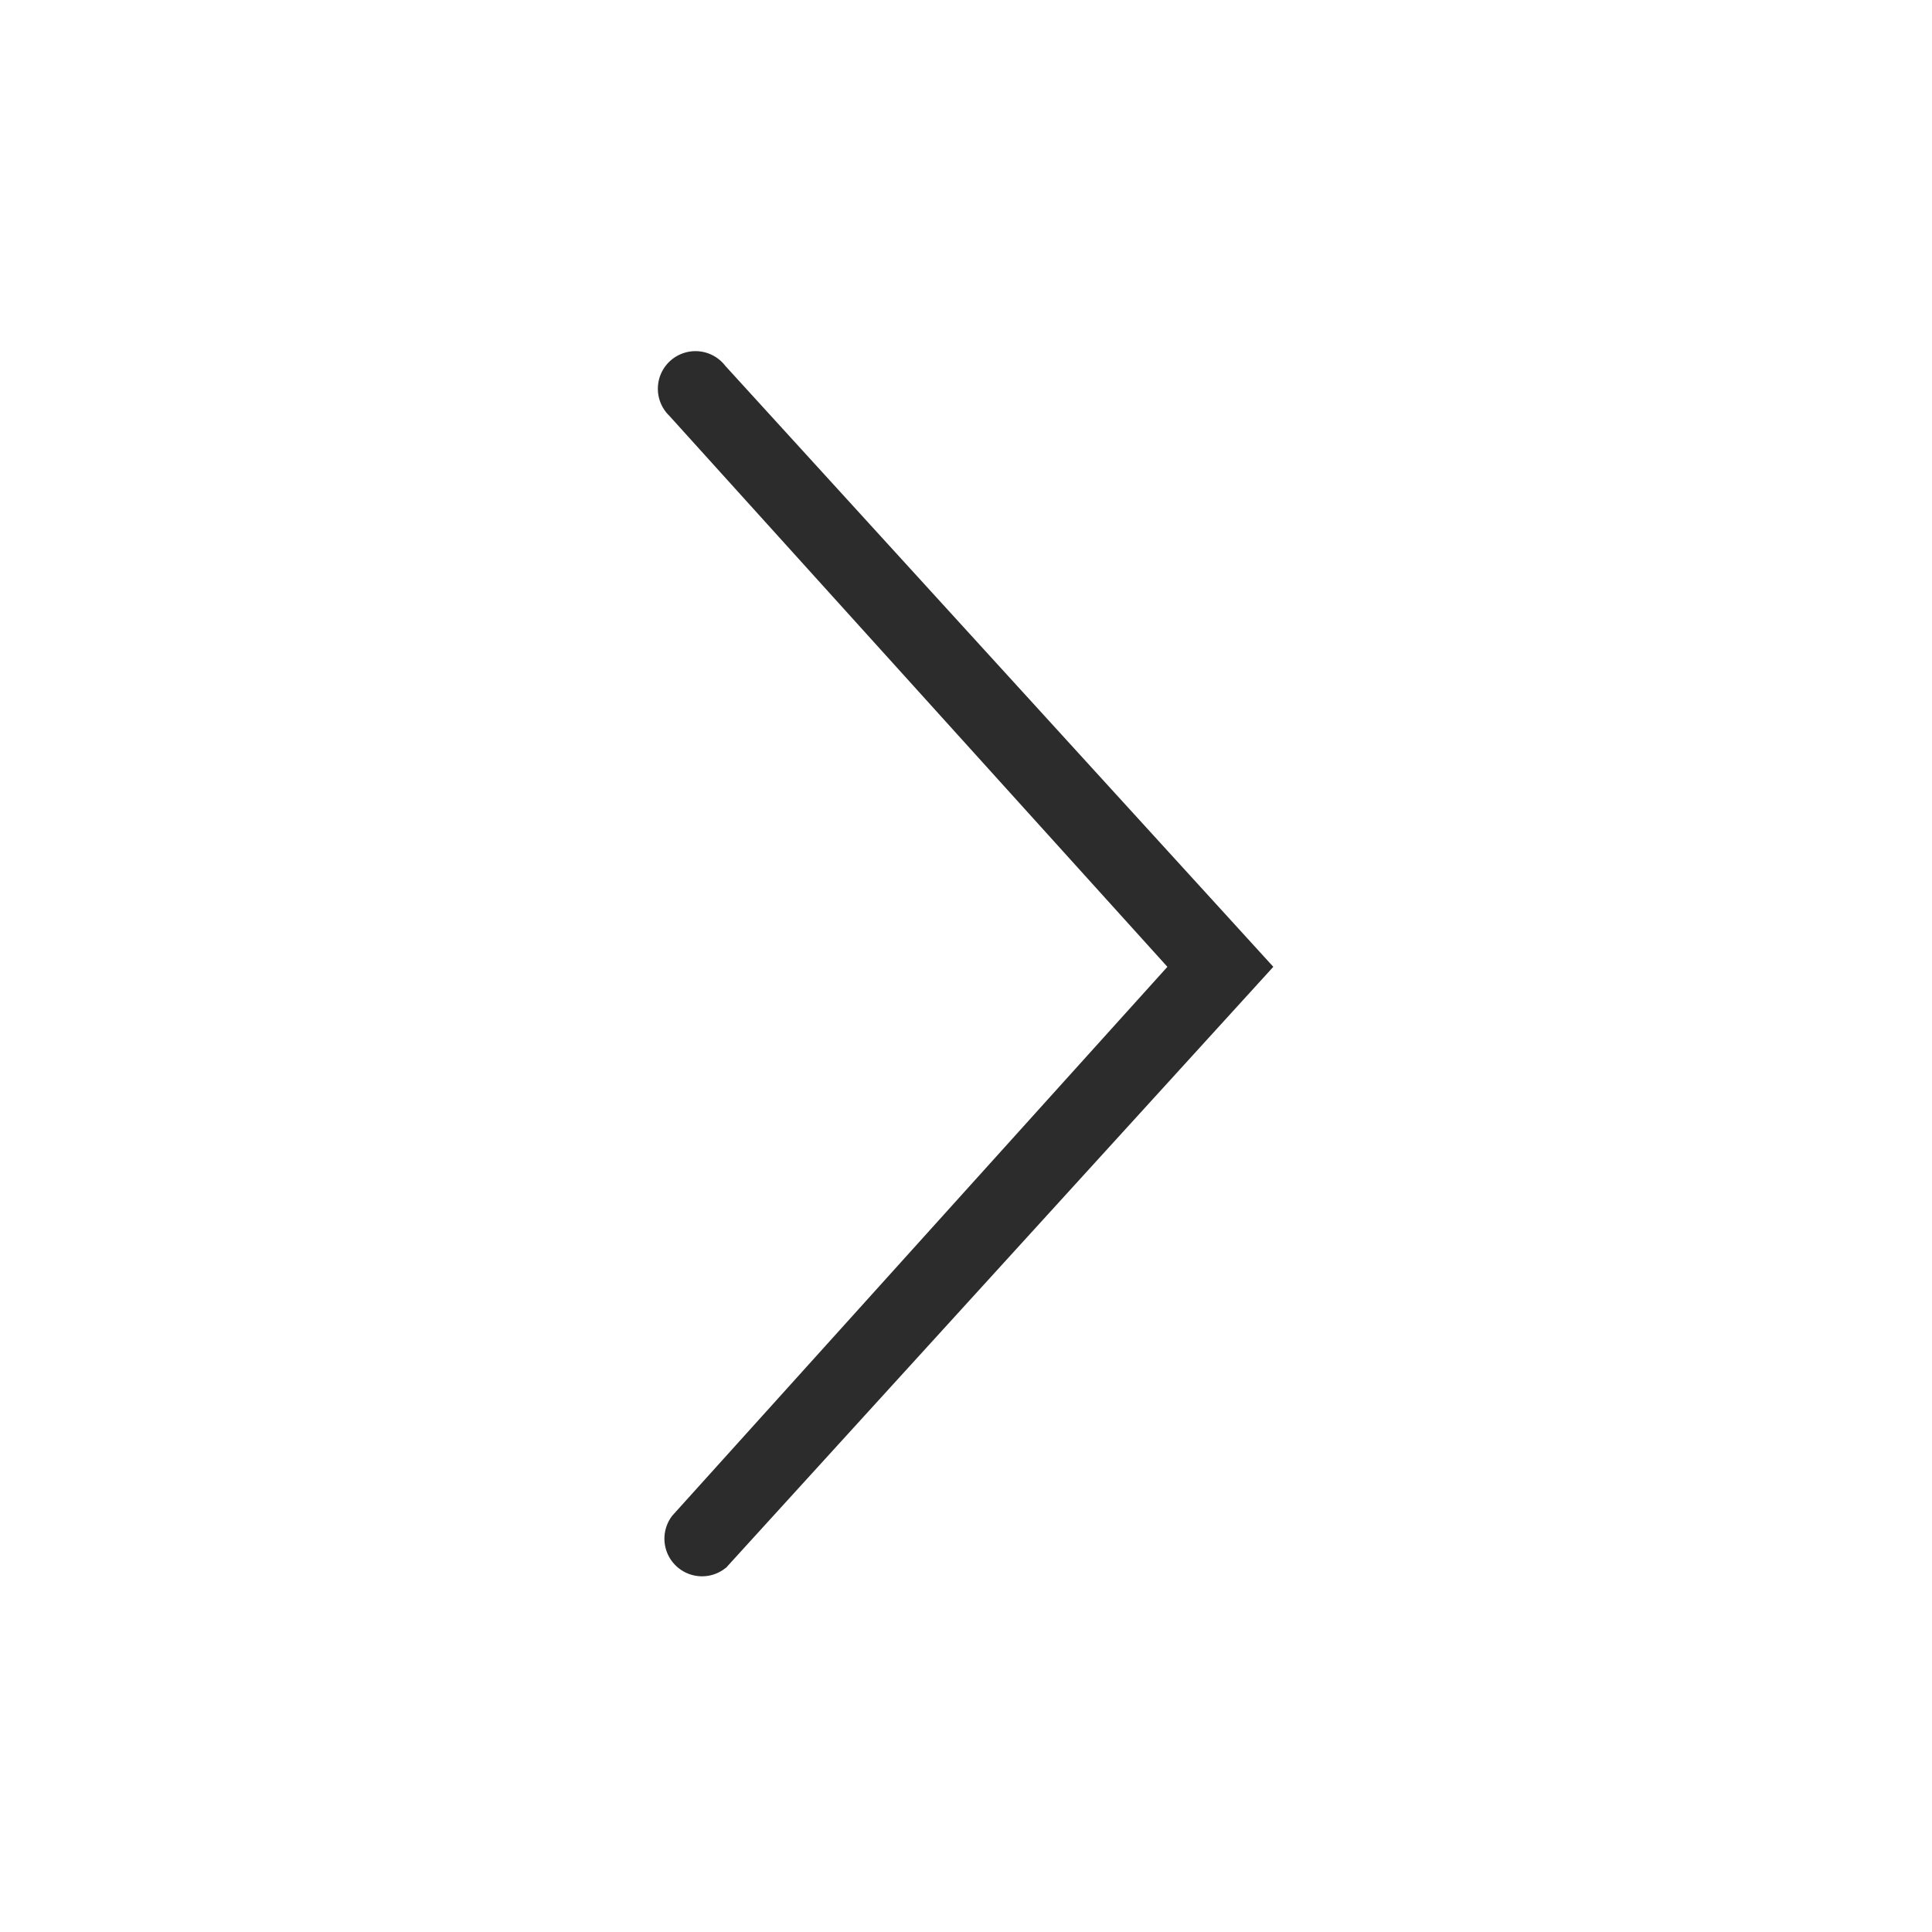 <?xml version="1.0" standalone="no"?><!DOCTYPE svg PUBLIC "-//W3C//DTD SVG 1.1//EN" "http://www.w3.org/Graphics/SVG/1.1/DTD/svg11.dtd"><svg t="1524454350082" class="icon" style="" viewBox="0 0 1024 1024" version="1.1" xmlns="http://www.w3.org/2000/svg" p-id="5550" xmlns:xlink="http://www.w3.org/1999/xlink" width="25" height="25"><defs><style type="text/css"></style></defs><path d="M384.419 831.379L674.886 512.436 384.419 193.899a19.934 19.934 0 1 0-29.698 26.443L618.745 512.436 356.349 803.309a19.934 19.934 0 0 0 29.291 26.85z" fill="#2c2c2c" p-id="5551"></path></svg>